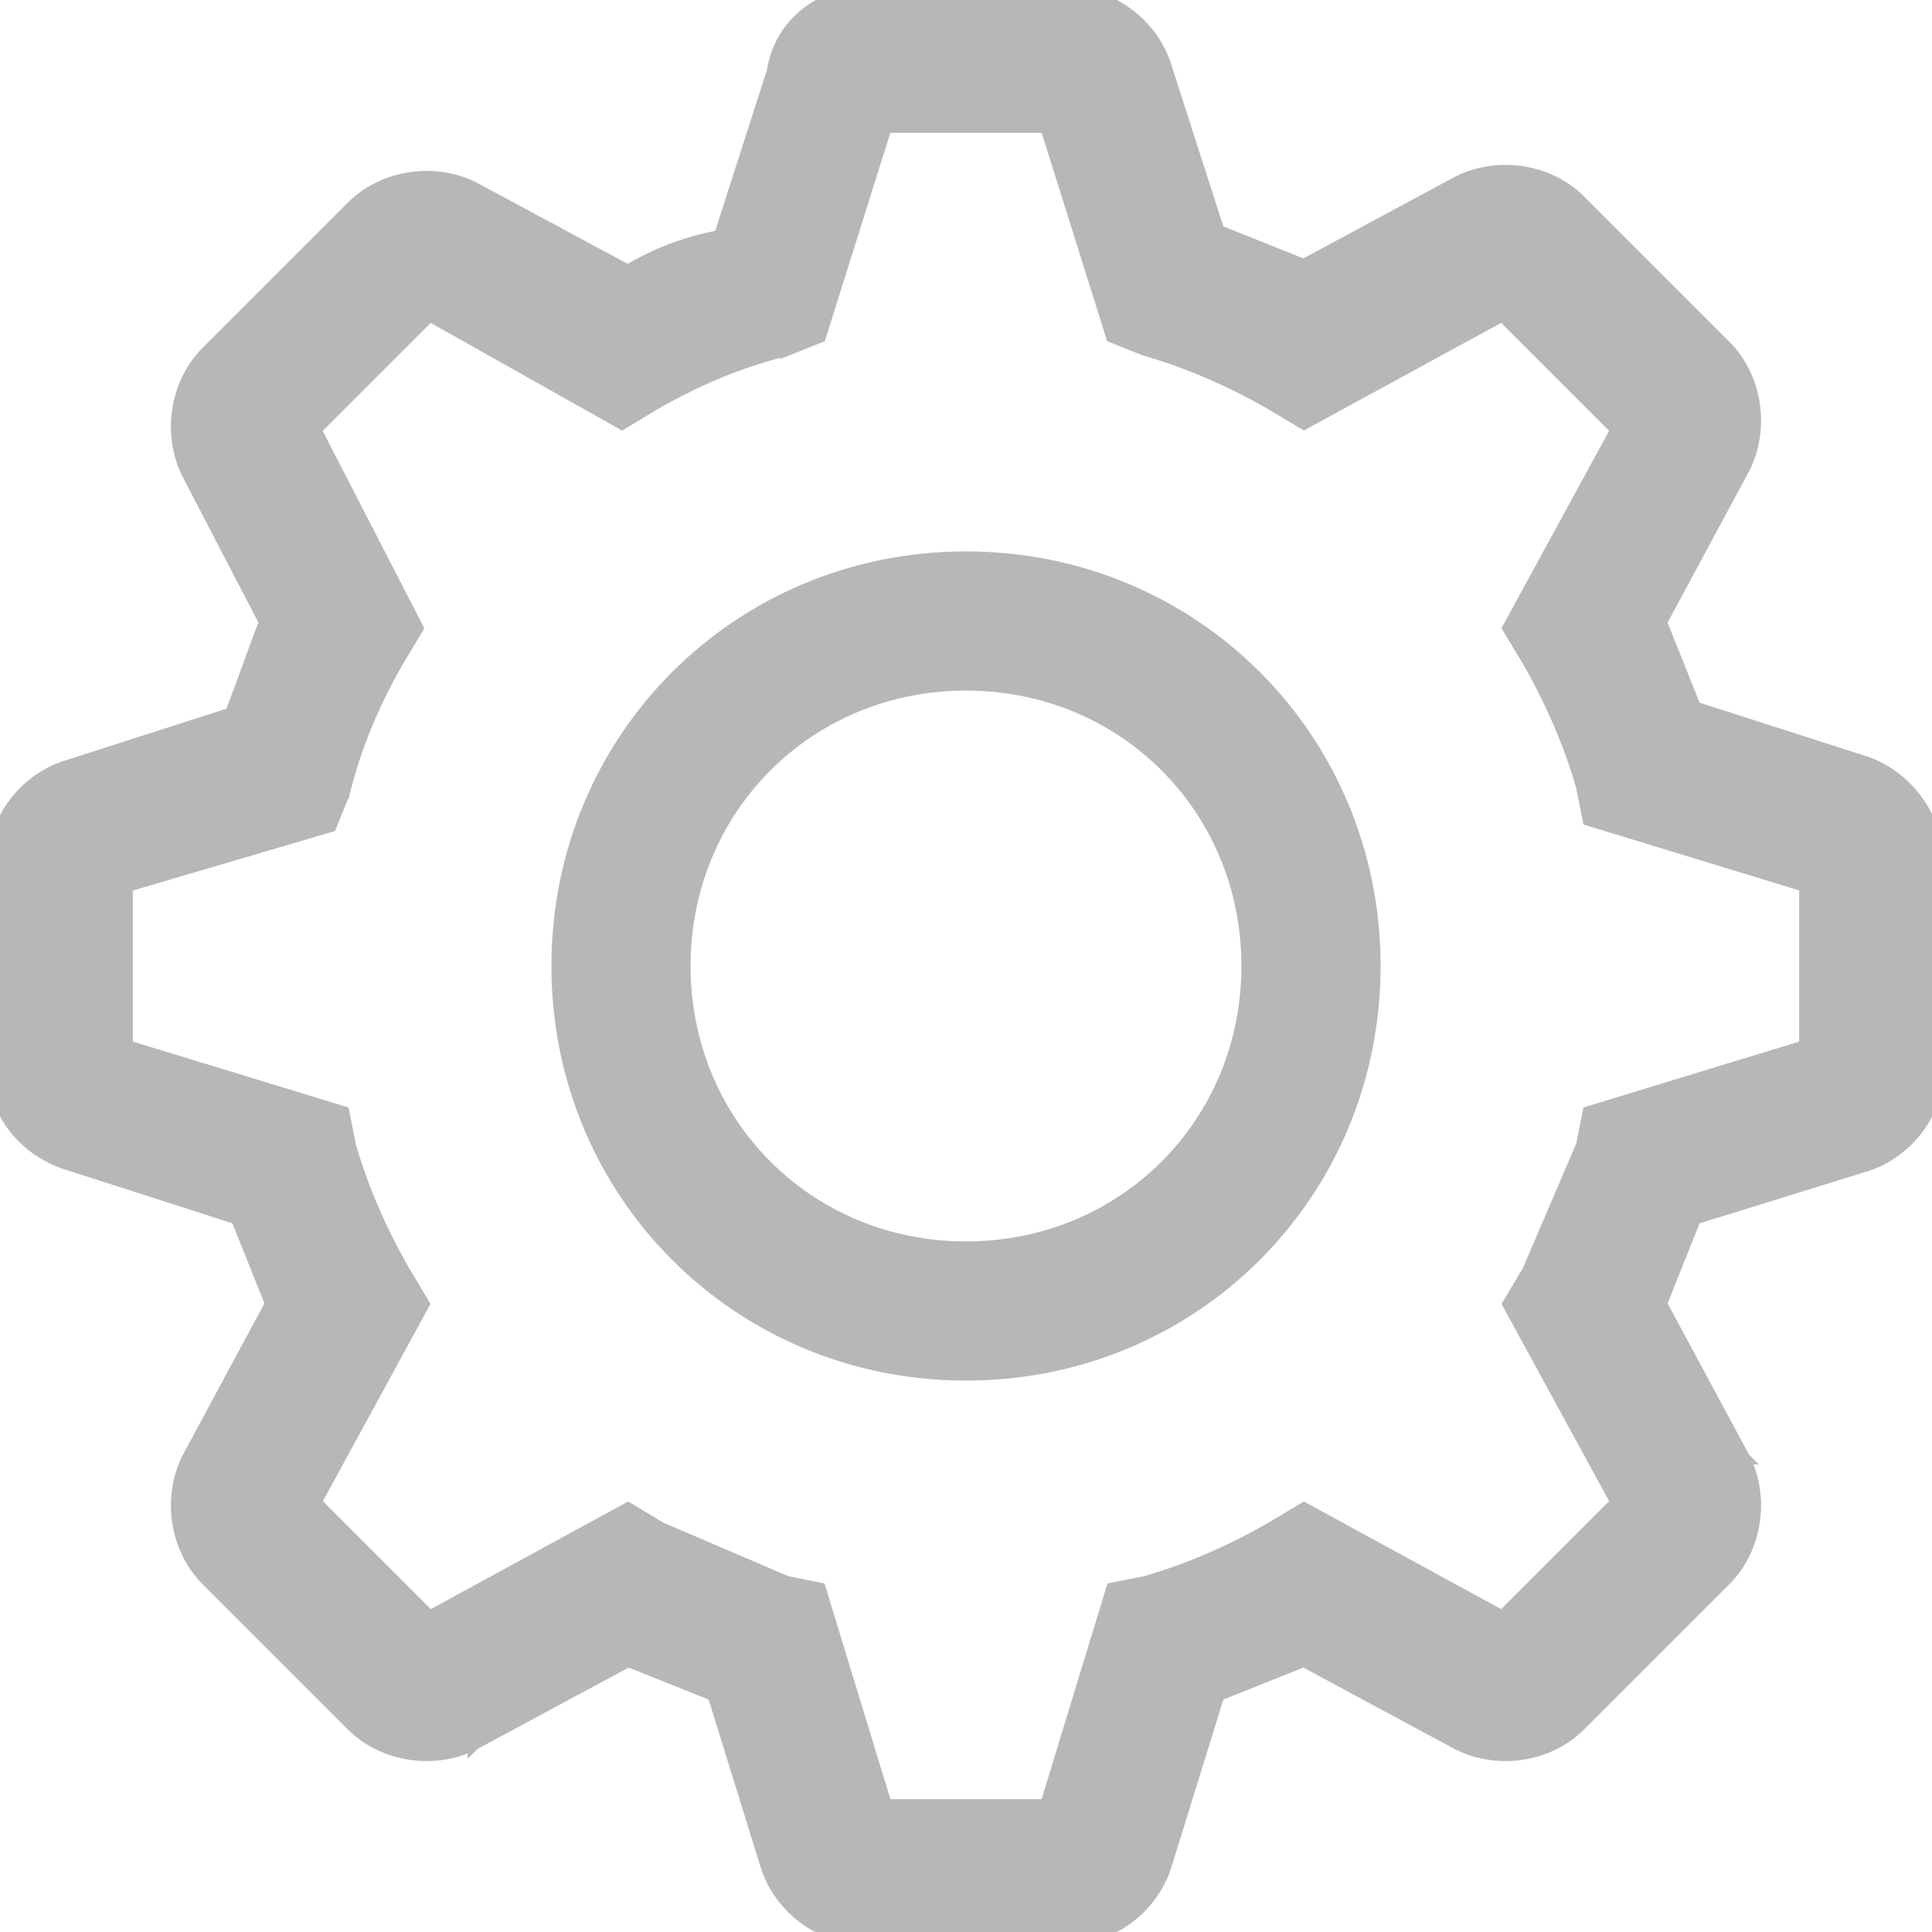 <svg width="32" height="32" viewBox="0 0 32 32" fill="none" xmlns="http://www.w3.org/2000/svg">
<path d="M16 9.233C12.231 9.233 9.233 12.23 9.233 16C9.233 19.769 12.231 22.767 16 22.767C19.77 22.767 22.767 19.769 22.767 16C22.767 12.23 19.77 9.233 16 9.233ZM16 20.662C13.389 20.662 11.338 18.611 11.338 16C11.338 13.389 13.389 11.338 16 11.338C18.612 11.338 20.662 13.389 20.662 16C20.662 18.611 18.612 20.662 16 20.662Z" fill="#B7B7B7" stroke="#B7B7B7" stroke-width="0.2"/>
<path d="M28.888 7.747L28.888 7.747L28.889 7.745C29.208 7.108 29.103 6.261 28.571 5.729L26.171 3.329C25.639 2.797 24.792 2.692 24.155 3.011L24.155 3.011L24.153 3.012L21.594 4.39L20.181 3.825L19.295 1.069L19.295 1.068C19.083 0.432 18.447 -0.1 17.7 -0.1H14.3C13.555 -0.1 12.913 0.431 12.802 1.177L11.923 3.912C11.356 4.014 10.874 4.205 10.398 4.485L7.847 3.112L7.847 3.112L7.845 3.111C7.208 2.792 6.361 2.897 5.829 3.429L3.429 5.829C2.897 6.361 2.792 7.208 3.111 7.845L3.111 7.845L3.111 7.846L4.39 10.306C4.295 10.545 4.2 10.806 4.106 11.065L4.106 11.066C4.012 11.325 3.918 11.583 3.825 11.819L1.069 12.705L1.068 12.705C0.432 12.917 -0.1 13.553 -0.1 14.3V17.7C-0.1 18.45 0.434 19.085 1.171 19.296L3.925 20.181L4.49 21.594L3.112 24.153L3.112 24.153L3.111 24.155C2.792 24.792 2.897 25.639 3.429 26.171L5.829 28.571C6.361 29.103 7.208 29.208 7.845 28.889L7.845 28.89L7.847 28.888L10.406 27.51L11.819 28.075L12.704 30.93L12.704 30.93L12.705 30.932C12.917 31.568 13.553 32.1 14.3 32.1H17.7C18.447 32.1 19.083 31.568 19.295 30.932L19.296 30.93L20.181 28.075L21.594 27.51L24.153 28.888L24.153 28.888L24.155 28.889C24.792 29.208 25.639 29.103 26.171 28.571L28.571 26.171C29.103 25.639 29.208 24.792 28.889 24.155L28.89 24.155L28.888 24.153L27.51 21.594L28.075 20.181L30.93 19.296L30.93 19.296L30.932 19.295C31.568 19.083 32.1 18.447 32.1 17.7V14.3C32.1 13.557 31.573 12.818 30.829 12.604L28.075 11.719L27.51 10.306L28.888 7.747ZM26.371 18.404L26.314 18.422L26.302 18.48L26.204 18.97L25.311 21.054L25.014 21.549L24.985 21.598L25.012 21.648L26.776 24.882L24.882 26.776L21.648 25.012L21.598 24.985L21.549 25.014L21.05 25.313C21.05 25.313 21.05 25.314 21.049 25.314C20.357 25.709 19.666 26.005 18.976 26.203L18.48 26.302L18.422 26.314L18.404 26.371L17.326 29.9H14.674L13.596 26.371L13.578 26.314L13.52 26.302L13.03 26.204L10.946 25.311L10.451 25.014L10.402 24.985L10.352 25.012L7.118 26.776L5.224 24.882L6.988 21.648L7.015 21.598L6.986 21.549L6.687 21.05C6.687 21.05 6.686 21.05 6.686 21.049C6.291 20.357 5.995 19.666 5.797 18.976L5.698 18.48L5.686 18.422L5.629 18.404L2.1 17.326V14.675L5.428 13.696L5.475 13.682L5.493 13.637L5.693 13.137L5.694 13.137L5.697 13.124C5.894 12.335 6.19 11.643 6.586 10.95L6.886 10.451L6.914 10.404L6.889 10.354L5.222 7.119L7.117 5.224L10.251 6.987L10.302 7.016L10.351 6.986L10.851 6.686C11.543 6.29 12.235 5.994 13.024 5.797L13.024 5.798L13.037 5.793L13.537 5.593L13.581 5.575L13.595 5.53L14.673 2.1H17.327L18.405 5.53L18.419 5.575L18.463 5.593L18.963 5.793L18.963 5.793L18.973 5.796C19.664 5.994 20.356 6.29 21.049 6.686C21.05 6.686 21.05 6.687 21.05 6.687L21.549 6.986L21.598 7.015L21.648 6.988L24.882 5.224L26.776 7.118L25.012 10.352L24.985 10.402L25.014 10.451L25.313 10.95C25.313 10.95 25.314 10.95 25.314 10.95C25.709 11.643 26.005 12.334 26.203 13.024L26.302 13.52L26.314 13.578L26.371 13.596L29.9 14.674V17.326L26.371 18.404Z" fill="#B7B7B7" stroke="#B7B7B7" stroke-width="0.2"/>
</svg>
